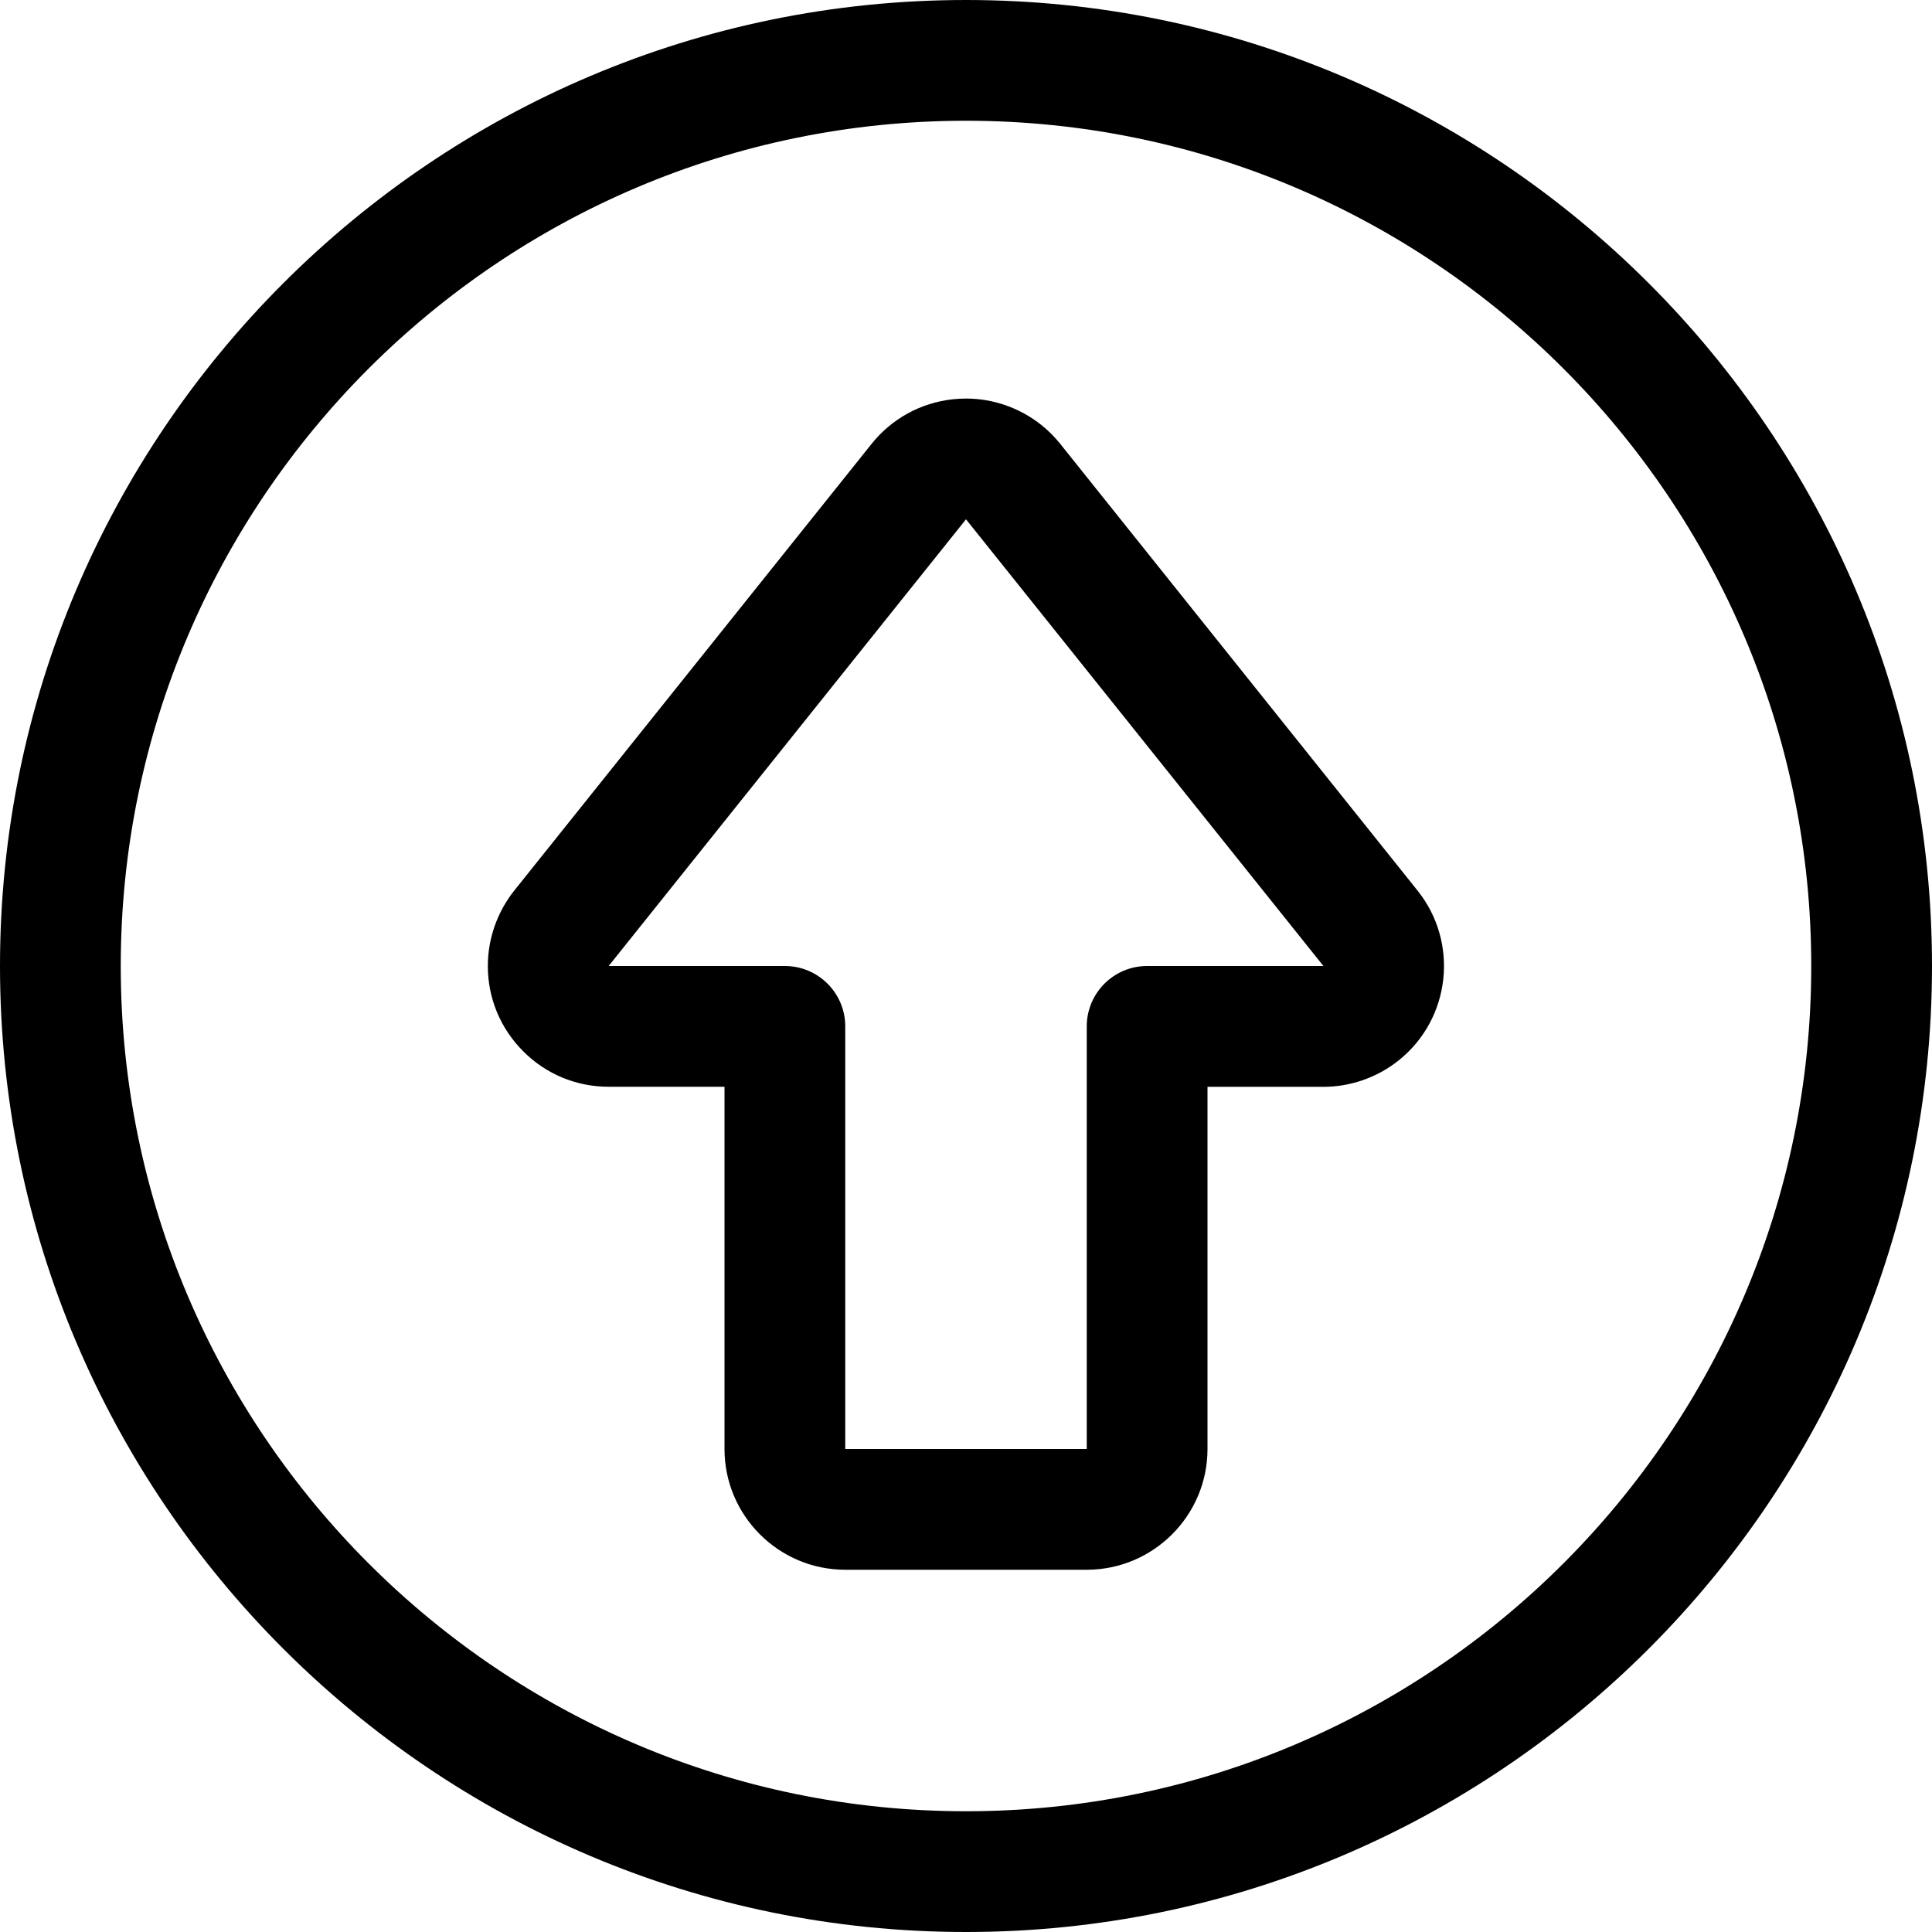 <?xml version="1.0" encoding="utf-8"?>
<!-- Generator: Adobe Illustrator 22.1.0, SVG Export Plug-In . SVG Version: 6.00 Build 0)  -->
<svg version="1.1" id="Regular" xmlns="http://www.w3.org/2000/svg" xmlns:xlink="http://www.w3.org/1999/xlink" x="0px" y="0px"
	 viewBox="0 0 24 24" style="enable-background:new 0 0 24 24;" xml:space="preserve">
<title>arrow-thick-circle-up</title>
<g>
	<path d="M12,24C5.383,24,0,18.617,0,12C0,5.383,5.383,0,12,0c6.617,0,12,5.383,12,12C24,18.617,18.617,24,12,24z M12,1.5
		C6.21,1.5,1.5,6.21,1.5,12c0,5.79,4.71,10.5,10.5,10.5c5.79,0,10.5-4.71,10.5-10.5C22.5,6.21,17.79,1.5,12,1.5z"/>
	<path d="M10.5,19.5C9.673,19.5,9,18.827,9,18v-4.5H7.56c-0.4,0-0.777-0.156-1.06-0.44C6.216,12.776,6.06,12.4,6.06,12
		c0-0.339,0.117-0.672,0.329-0.938l4.438-5.548c0.251-0.313,0.609-0.51,1.008-0.554c0.055-0.006,0.111-0.009,0.167-0.009
		c0.338,0,0.67,0.117,0.936,0.33c0.084,0.067,0.163,0.146,0.232,0.232l4.439,5.55c0.517,0.645,0.413,1.591-0.232,2.108
		c-0.266,0.213-0.599,0.33-0.938,0.33H15V18c0,0.827-0.673,1.5-1.5,1.5H10.5z M12,6.451L7.561,12l2.189,0
		c0.414,0,0.75,0.336,0.75,0.75V18h3v-5.25c0-0.414,0.336-0.75,0.75-0.75h2.19L12,6.451l0-0.375L12,6.451z"/>
</g>
</svg>
